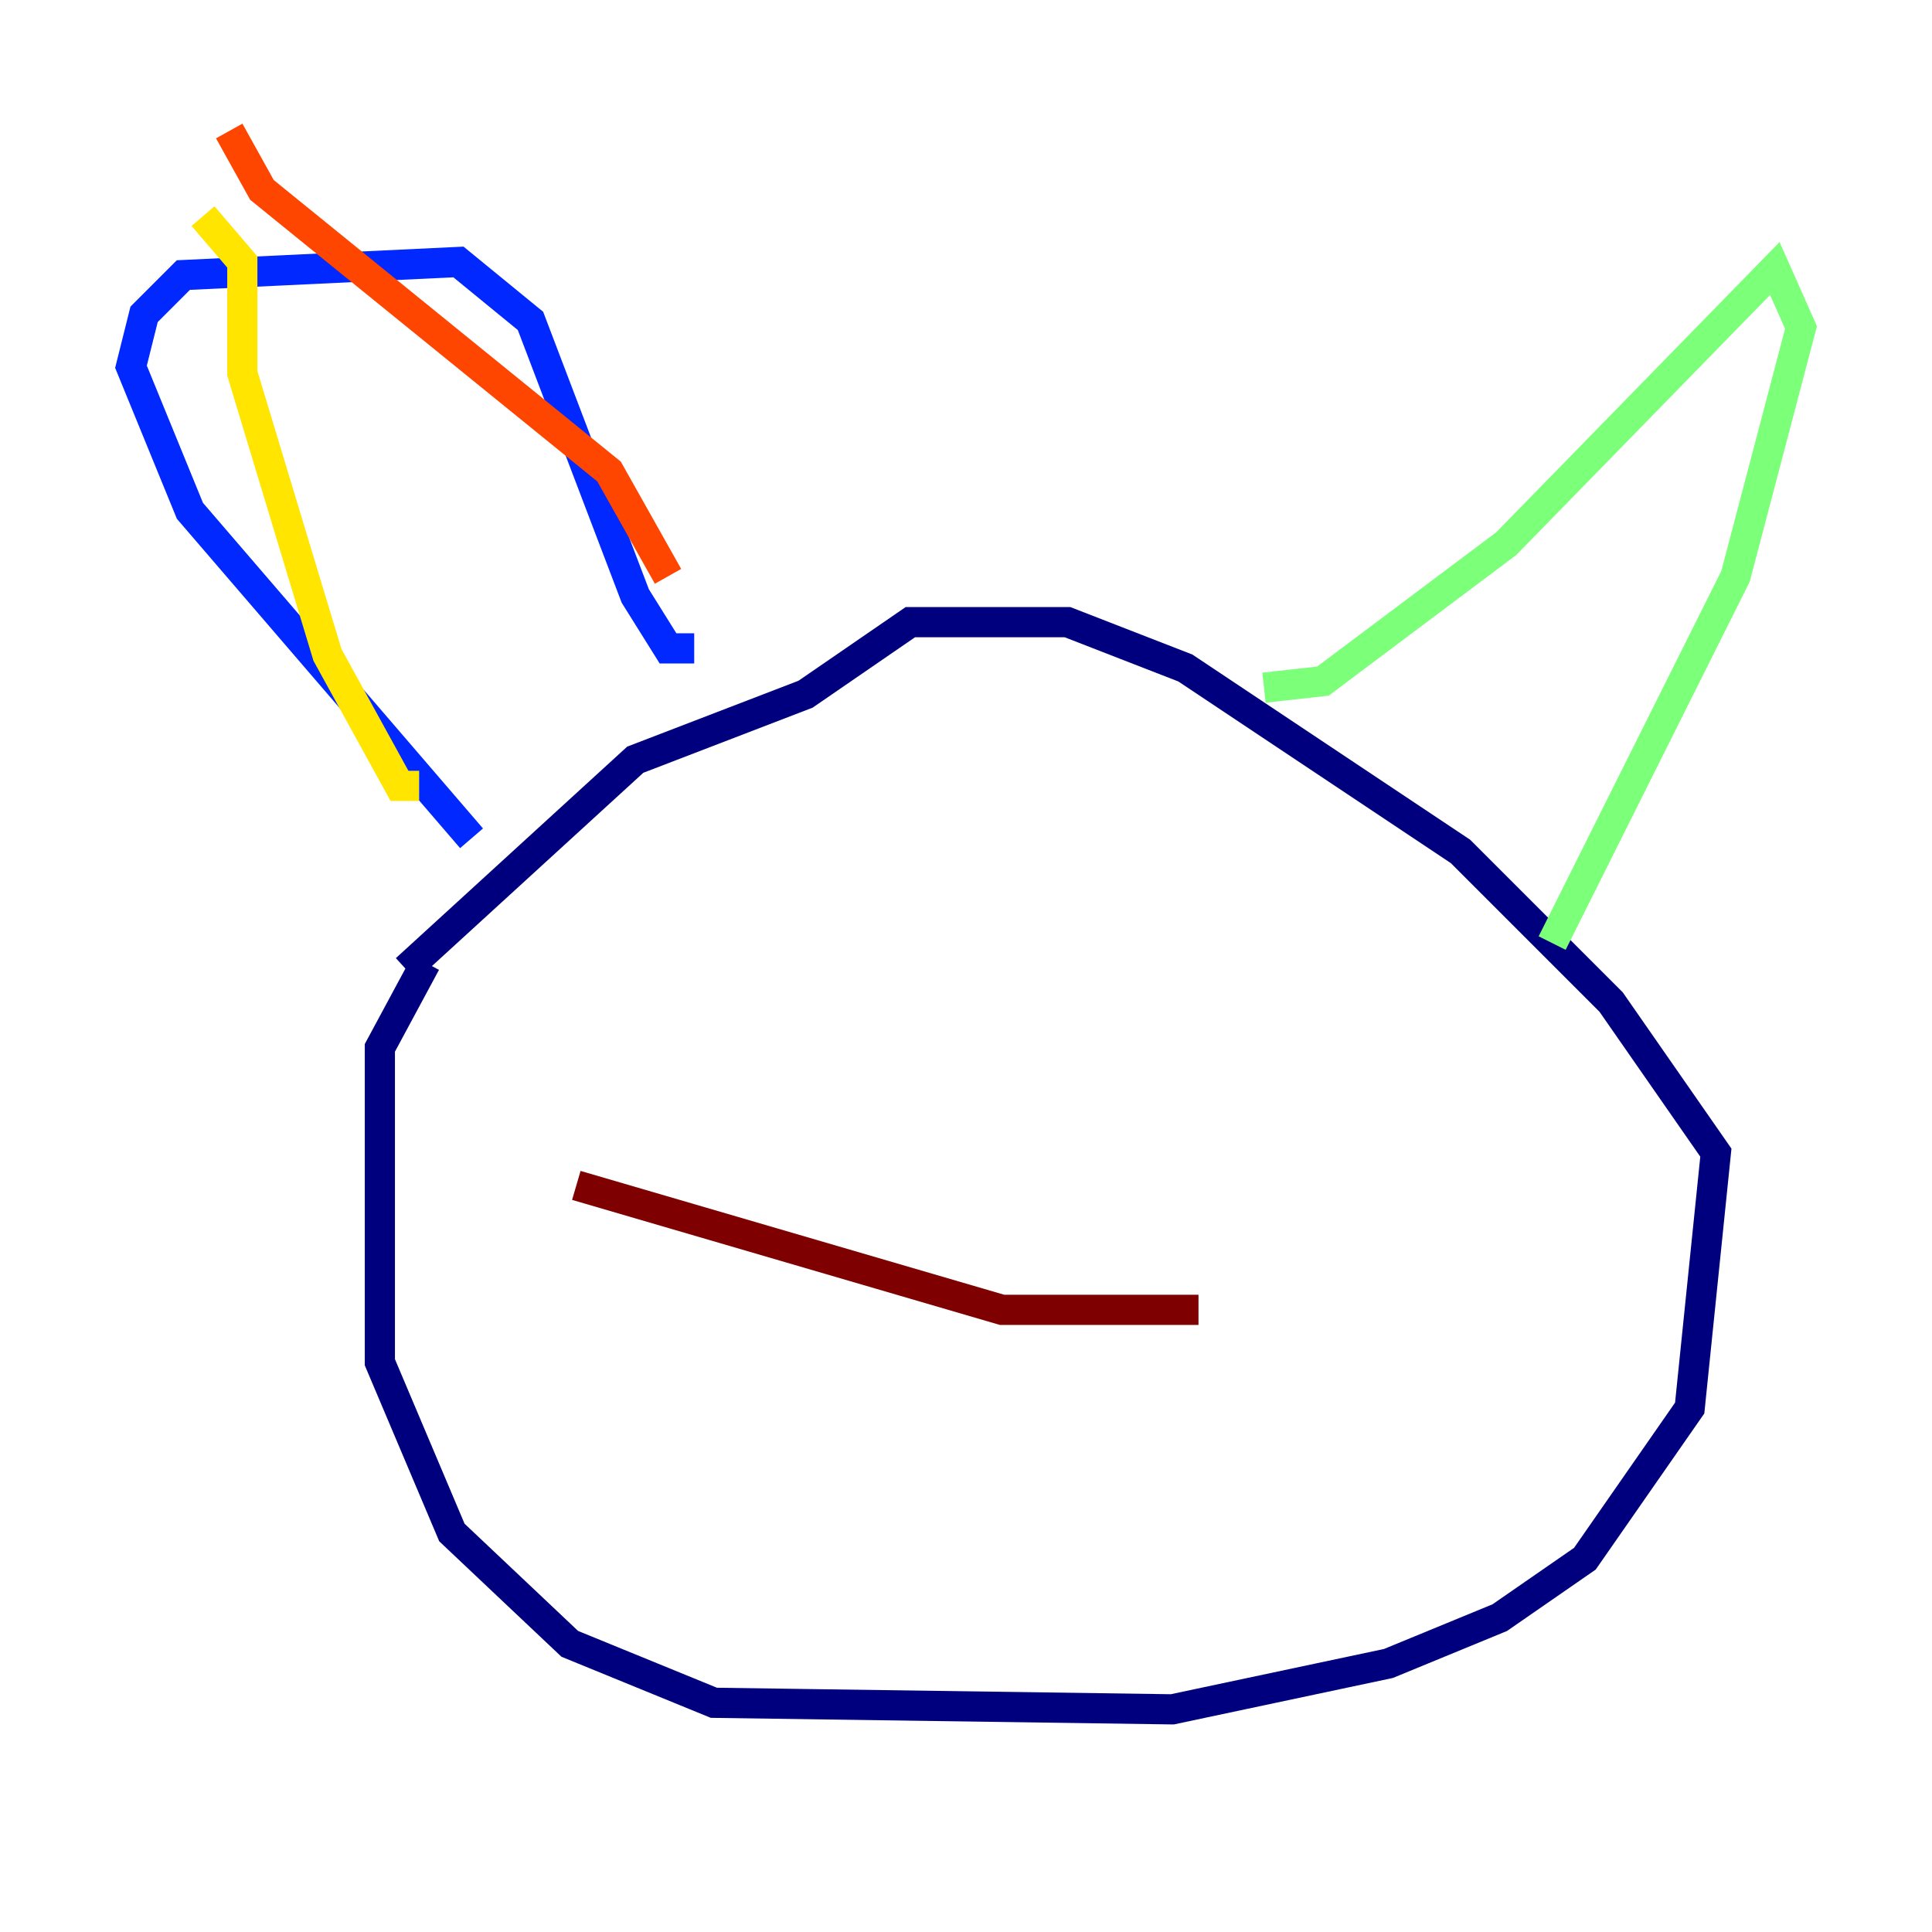 <?xml version="1.0" encoding="utf-8" ?>
<svg baseProfile="tiny" height="128" version="1.2" viewBox="0,0,128,128" width="128" xmlns="http://www.w3.org/2000/svg" xmlns:ev="http://www.w3.org/2001/xml-events" xmlns:xlink="http://www.w3.org/1999/xlink"><defs /><polyline fill="none" points="28.203,63.783 25.166,69.424 25.166,90.251 29.939,101.532 37.749,108.909 47.295,112.814 77.668,113.248 91.986,110.21 99.363,107.173 105.003,103.268 111.946,93.288 113.681,76.366 106.739,66.386 96.759,56.407 78.536,44.258 70.725,41.22 60.312,41.22 53.37,45.993 42.088,50.332 26.902,64.217" stroke="#00007f" stroke-width="2" /><polyline fill="none" points="31.241,55.539 12.583,33.844 8.678,24.298 9.546,20.827 12.149,18.224 30.373,17.356 35.146,21.261 42.088,39.485 44.258,42.956 45.993,42.956" stroke="#0028ff" stroke-width="2" /><polyline fill="none" points="83.742,45.559 83.742,45.559" stroke="#00d4ff" stroke-width="2" /><polyline fill="none" points="83.742,45.559 87.647,45.125 99.797,36.014 117.586,17.79 119.322,21.695 114.983,38.183 102.834,62.481" stroke="#7cff79" stroke-width="2" /><polyline fill="none" points="13.451,14.319 16.054,17.356 16.054,24.732 21.695,43.39 26.468,52.068 27.77,52.068" stroke="#ffe500" stroke-width="2" /><polyline fill="none" points="15.186,8.678 17.356,12.583 40.352,31.241 44.258,38.183" stroke="#ff4600" stroke-width="2" /><polyline fill="none" points="38.183,78.536 66.386,86.78 79.403,86.78" stroke="#7f0000" stroke-width="2" /></svg>